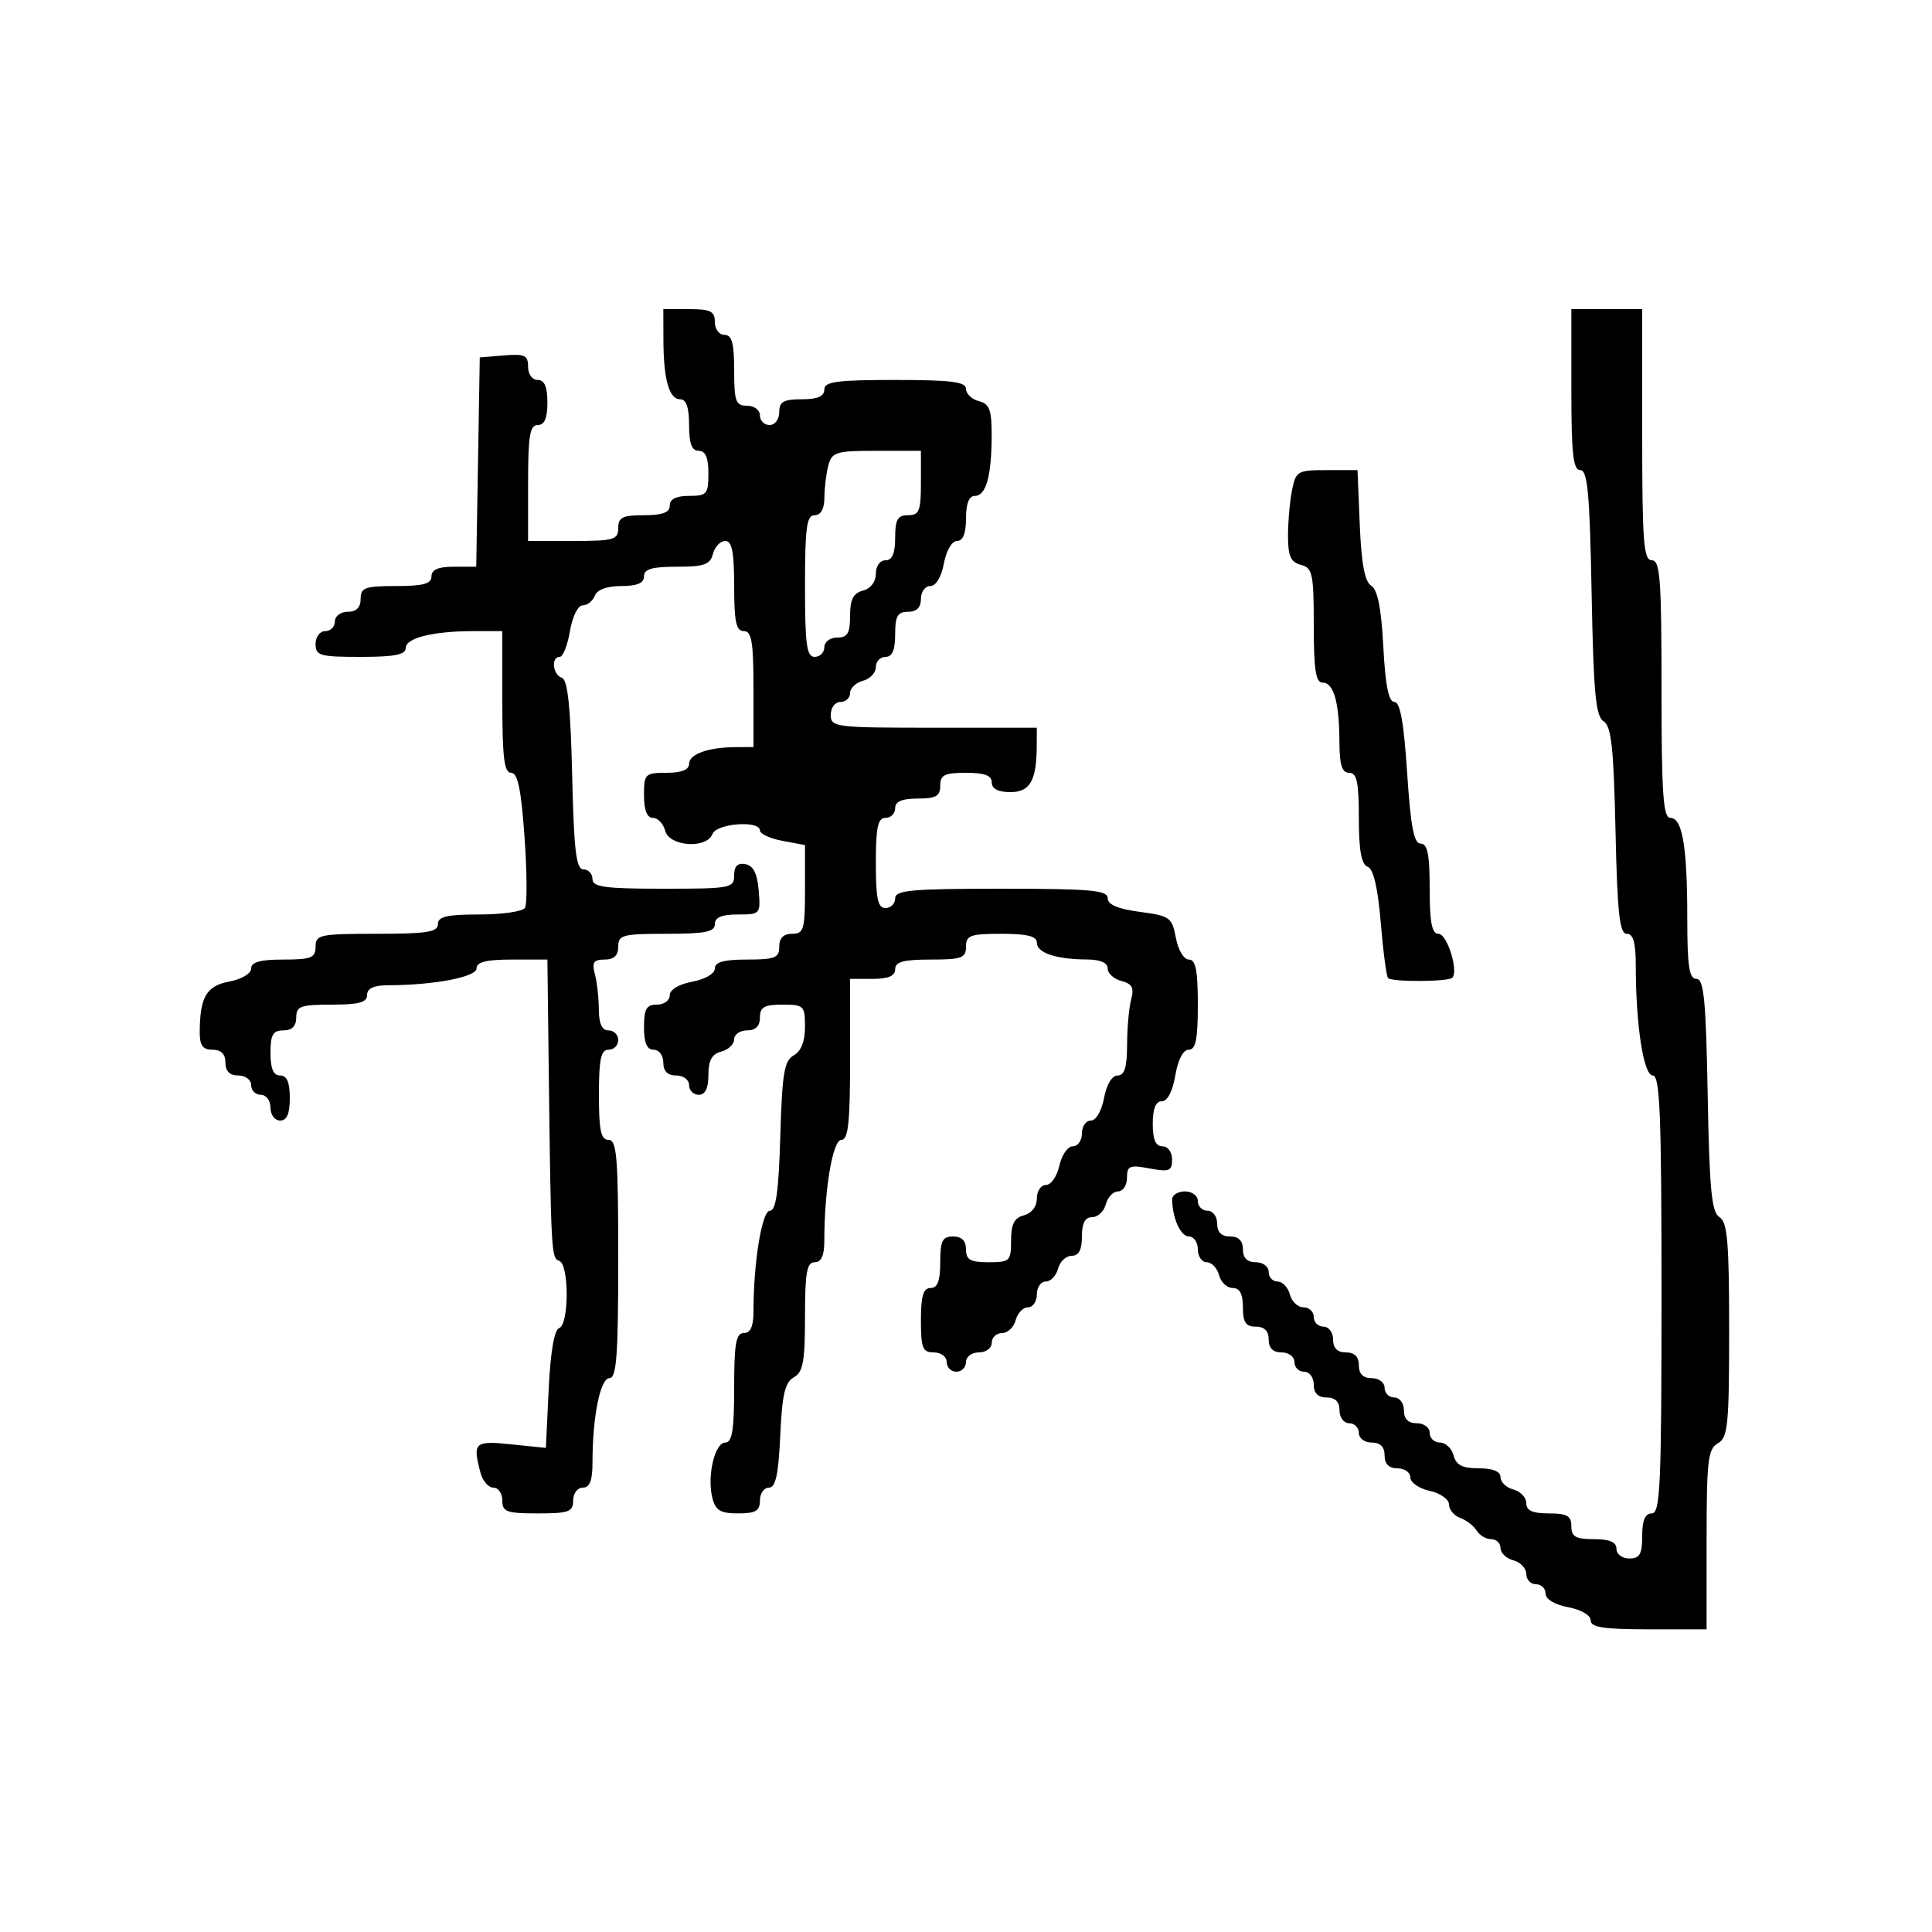 <svg xmlns="http://www.w3.org/2000/svg" width="300" height="300" viewBox="0 0 300 300" version="1.1">
  <defs/>
  <path d="M103.014,52.75 L103,48 L107,48 C110.333,48 111,48.333 111,50 C111,51.111 111.667,52 112.5,52 C113.652,52 114,53.278 114,57.5 C114,62.333 114.242,63 116,63 C117.111,63 118,63.667 118,64.5 C118,65.325 118.675,66 119.5,66 C120.333,66 121,65.111 121,64 C121,62.381 121.667,62 124.5,62 C126.944,62 128,61.548 128,60.5 C128,59.258 129.889,59 139,59 C147.699,59 150,59.289 150,60.383 C150,61.144 150.9,62.002 152,62.29 C153.655,62.723 153.998,63.647 153.986,67.656 C153.969,73.919 153.11,77 151.383,77 C150.469,77 150,78.187 150,80.5 C150,82.82 149.532,84 148.611,84 C147.816,84 146.942,85.495 146.566,87.5 C146.173,89.595 145.325,91 144.455,91 C143.655,91 143,91.9 143,93 C143,94.333 142.333,95 141,95 C139.381,95 139,95.667 139,98.5 C139,100.944 138.548,102 137.5,102 C136.675,102 136,102.717 136,103.594 C136,104.47 135.1,105.423 134,105.71 C132.9,105.998 132,106.856 132,107.617 C132,108.377 131.325,109 130.5,109 C129.667,109 129,109.889 129,111 C129,112.917 129.667,113 145,113 L161,113 L160.986,115.75 C160.959,121.228 159.956,123 156.883,123 C154.987,123 154,122.487 154,121.5 C154,120.417 152.889,120 150,120 C146.667,120 146,120.333 146,122 C146,123.619 145.333,124 142.5,124 C140.056,124 139,124.452 139,125.5 C139,126.325 138.325,127 137.5,127 C136.31,127 136,128.444 136,134 C136,139.556 136.31,141 137.5,141 C138.325,141 139,140.325 139,139.5 C139,138.227 141.5,138 155.5,138 C169.328,138 172,138.237 172,139.466 C172,140.468 173.572,141.14 176.978,141.592 C181.662,142.213 181.994,142.452 182.59,145.626 C182.948,147.534 183.826,149 184.611,149 C185.664,149 186,150.694 186,156 C186,161.362 185.67,163 184.588,163 C183.72,163 182.915,164.541 182.5,167 C182.085,169.459 181.28,171 180.412,171 C179.465,171 179,172.152 179,174.5 C179,176.944 179.452,178 180.5,178 C181.344,178 182,178.894 182,180.045 C182,181.841 181.573,182.011 178.5,181.434 C175.398,180.852 175,181.017 175,182.889 C175,184.05 174.377,185 173.617,185 C172.856,185 171.998,185.9 171.71,187 C171.423,188.1 170.47,189 169.594,189 C168.49,189 168,189.922 168,192 C168,194.078 167.51,195 166.406,195 C165.53,195 164.577,195.9 164.29,197 C164.002,198.1 163.144,199 162.383,199 C161.623,199 161,199.9 161,201 C161,202.1 160.377,203 159.617,203 C158.856,203 157.998,203.9 157.71,205 C157.423,206.1 156.47,207 155.594,207 C154.717,207 154,207.675 154,208.5 C154,209.333 153.111,210 152,210 C150.889,210 150,210.667 150,211.5 C150,212.325 149.325,213 148.5,213 C147.675,213 147,212.325 147,211.5 C147,210.667 146.111,210 145,210 C143.267,210 143,209.333 143,205 C143,201.222 143.367,200 144.5,200 C145.583,200 146,198.889 146,196 C146,192.667 146.333,192 148,192 C149.333,192 150,192.667 150,194 C150,195.619 150.667,196 153.5,196 C156.81,196 157,195.817 157,192.617 C157,190.074 157.497,189.103 159,188.71 C160.197,188.397 161,187.346 161,186.094 C161,184.942 161.639,184 162.421,184 C163.202,184 164.138,182.65 164.5,181 C164.862,179.35 165.798,178 166.579,178 C167.361,178 168,177.1 168,176 C168,174.9 168.625,174 169.389,174 C170.184,174 171.058,172.505 171.434,170.5 C171.827,168.405 172.675,167 173.545,167 C174.612,167 175.004,165.734 175.014,162.25 C175.021,159.637 175.306,156.461 175.646,155.191 C176.127,153.392 175.793,152.759 174.132,152.324 C172.959,152.018 172,151.144 172,150.383 C172,149.492 170.844,148.995 168.75,148.986 C164,148.966 161,147.959 161,146.383 C161,145.373 159.516,145 155.5,145 C150.667,145 150,145.242 150,147 C150,148.758 149.333,149 144.5,149 C140.278,149 139,149.348 139,150.5 C139,151.548 137.944,152 135.5,152 L132,152 L132,164.5 C132,174.361 131.713,177 130.642,177 C129.304,177 128,184.723 128,192.647 C128,194.961 127.535,196 126.5,196 C125.285,196 125,197.606 125,204.45 C125,211.438 124.699,213.069 123.261,213.874 C121.887,214.643 121.445,216.543 121.155,222.924 C120.88,228.988 120.441,231 119.394,231 C118.627,231 118,231.9 118,233 C118,234.607 117.333,235 114.608,235 C111.861,235 111.102,234.543 110.614,232.598 C109.765,229.216 110.985,224 112.625,224 C113.684,224 114,222.045 114,215.5 C114,208.611 114.284,207 115.5,207 C116.535,207 117,205.961 117,203.647 C117,196.023 118.311,188 119.556,188 C120.492,188 120.917,184.947 121.164,176.428 C121.447,166.666 121.774,164.703 123.25,163.878 C124.39,163.242 125,161.697 125,159.45 C125,156.174 124.824,156 121.5,156 C118.667,156 118,156.381 118,158 C118,159.333 117.333,160 116,160 C114.9,160 114,160.623 114,161.383 C114,162.144 113.1,163.002 112,163.29 C110.544,163.671 110,164.654 110,166.906 C110,168.99 109.51,170 108.5,170 C107.675,170 107,169.325 107,168.5 C107,167.667 106.111,167 105,167 C103.667,167 103,166.333 103,165 C103,163.889 102.333,163 101.5,163 C100.452,163 100,161.944 100,159.5 C100,156.667 100.381,156 102,156 C103.1,156 104,155.345 104,154.545 C104,153.675 105.405,152.827 107.5,152.434 C109.505,152.058 111,151.184 111,150.389 C111,149.389 112.4,149 116,149 C120.333,149 121,148.733 121,147 C121,145.667 121.667,145 123,145 C124.806,145 125,144.333 125,138.111 L125,131.223 L121.5,130.566 C119.575,130.205 118,129.48 118,128.955 C118,127.345 111.274,127.844 110.638,129.5 C109.734,131.856 103.933,131.461 103.29,129 C103.002,127.9 102.144,127 101.383,127 C100.469,127 100,125.813 100,123.5 C100,120.167 100.167,120 103.5,120 C105.813,120 107,119.531 107,118.617 C107,117.101 109.968,116.035 114.25,116.014 L117,116 L117,107 C117,99.667 116.722,98 115.5,98 C114.31,98 114,96.556 114,91 C114,85.707 113.663,84 112.617,84 C111.856,84 110.998,84.9 110.71,86 C110.274,87.67 109.346,88 105.094,88 C101.233,88 100,88.363 100,89.5 C100,90.55 98.941,91 96.469,91 C94.252,91 92.723,91.559 92.362,92.5 C92.045,93.325 91.199,94 90.481,94 C89.738,94 88.885,95.722 88.5,98 C88.128,100.2 87.414,102 86.912,102 C85.532,102 85.82,104.773 87.25,105.249 C88.153,105.55 88.596,109.74 88.844,120.333 C89.12,132.106 89.465,135 90.594,135 C91.367,135 92,135.675 92,136.5 C92,137.742 93.889,138 103,138 C113.463,138 114,137.899 114,135.927 C114,134.492 114.539,133.956 115.75,134.185 C116.973,134.417 117.593,135.643 117.81,138.258 C118.116,141.938 118.062,142 114.56,142 C112.062,142 111,142.448 111,143.5 C111,144.7 109.5,145 103.5,145 C96.667,145 96,145.178 96,147 C96,148.37 95.333,149 93.883,149 C92.176,149 91.883,149.435 92.37,151.25 C92.701,152.488 92.979,154.963 92.986,156.75 C92.996,158.966 93.477,160 94.5,160 C95.325,160 96,160.675 96,161.5 C96,162.325 95.325,163 94.5,163 C93.31,163 93,164.444 93,170 C93,175.556 93.31,177 94.5,177 C95.779,177 96,179.722 96,195.5 C96,210.458 95.739,214 94.636,214 C93.205,214 92,220.007 92,227.14 C92,229.904 91.574,231 90.5,231 C89.667,231 89,231.889 89,233 C89,234.758 88.333,235 83.5,235 C78.667,235 78,234.758 78,233 C78,231.9 77.377,231 76.617,231 C75.856,231 74.962,229.988 74.63,228.75 C73.349,223.97 73.653,223.684 79.382,224.276 L84.763,224.831 L85.199,215.727 C85.475,209.954 86.067,206.478 86.817,206.228 C88.385,205.705 88.39,196.297 86.822,195.774 C85.597,195.366 85.552,194.535 85.197,165.25 L85,149 L79.5,149 C75.528,149 74,149.378 74,150.361 C74,151.714 67.426,152.972 60.25,152.991 C58.032,152.997 57,153.476 57,154.5 C57,155.652 55.722,156 51.5,156 C46.667,156 46,156.242 46,158 C46,159.333 45.333,160 44,160 C42.381,160 42,160.667 42,163.5 C42,165.944 42.452,167 43.5,167 C44.548,167 45,168.056 45,170.5 C45,172.944 44.548,174 43.5,174 C42.667,174 42,173.111 42,172 C42,170.889 41.333,170 40.5,170 C39.675,170 39,169.325 39,168.5 C39,167.667 38.111,167 37,167 C35.667,167 35,166.333 35,165 C35,163.667 34.333,163 33,163 C31.482,163 31.003,162.338 31.014,160.25 C31.041,154.813 32.057,153.08 35.61,152.413 C37.531,152.053 39,151.175 39,150.389 C39,149.389 40.4,149 44,149 C48.333,149 49,148.733 49,147 C49,145.14 49.667,145 58.5,145 C66.278,145 68,144.728 68,143.5 C68,142.322 69.382,142 74.441,142 C77.984,142 81.169,141.536 81.519,140.969 C81.869,140.402 81.838,135.452 81.449,129.969 C80.922,122.534 80.394,120 79.371,120 C78.293,120 78,117.652 78,109 L78,98 L73.625,98 C67.259,98 63,99.052 63,100.625 C63,101.661 61.273,102 56,102 C49.667,102 49,101.81 49,100 C49,98.889 49.667,98 50.5,98 C51.325,98 52,97.325 52,96.5 C52,95.667 52.889,95 54,95 C55.333,95 56,94.333 56,93 C56,91.242 56.667,91 61.5,91 C65.722,91 67,90.652 67,89.5 C67,88.454 68.053,88 70.475,88 L73.95,88 L74.5,55.5 L78.25,55.19 C81.47,54.923 82,55.17 82,56.94 C82,58.104 82.652,59 83.5,59 C84.548,59 85,60.056 85,62.5 C85,64.944 84.548,66 83.5,66 C82.278,66 82,67.667 82,75 L82,84 L89,84 C95.333,84 96,83.81 96,82 C96,80.333 96.667,80 100,80 C102.889,80 104,79.583 104,78.5 Q104,77 107,77 C109.762,77 110,76.722 110,73.5 C110,71.056 109.548,70 108.5,70 C107.417,70 107,68.889 107,66 C107,63.261 106.564,62 105.617,62 C103.897,62 103.031,58.923 103.014,52.75 Z M244,60.5 L244,48 L255,48 L255,67.5 C255,84.167 255.218,87 256.5,87 C257.783,87 258,89.889 258,107 C258,123.303 258.254,127 259.375,127 C261.246,127 262,131.489 262,142.625 C262,150.054 262.295,152 263.419,152 C264.58,152 264.898,155.284 265.169,170.038 C265.439,184.741 265.777,188.247 267,189.001 C268.236,189.763 268.5,192.849 268.5,206.53 C268.5,221.303 268.307,223.243 266.75,224.117 C265.214,224.979 265,226.805 265,239.05 L265,253 L256,253 C248.987,253 247,252.693 247,251.611 C247,250.816 245.505,249.942 243.5,249.566 C241.405,249.173 240,248.325 240,247.455 C240,246.655 239.325,246 238.5,246 C237.675,246 237,245.283 237,244.406 C237,243.53 236.1,242.577 235,242.29 C233.9,242.002 233,241.144 233,240.383 C233,239.623 232.347,239 231.55,239 C230.752,239 229.74,238.404 229.3,237.675 C228.86,236.946 227.713,236.06 226.75,235.706 C225.787,235.352 225,234.409 225,233.611 C225,232.811 223.653,231.863 222,231.5 C220.35,231.138 219,230.202 219,229.421 C219,228.639 218.1,228 217,228 C215.667,228 215,227.333 215,226 C215,224.667 214.333,224 213,224 C211.889,224 211,223.333 211,222.5 C211,221.675 210.325,221 209.5,221 C208.667,221 208,220.111 208,219 C208,217.667 207.333,217 206,217 C204.667,217 204,216.333 204,215 C204,213.889 203.333,213 202.5,213 C201.675,213 201,212.325 201,211.5 C201,210.667 200.111,210 199,210 C197.667,210 197,209.333 197,208 C197,206.667 196.333,206 195,206 C193.444,206 193,205.333 193,203 C193,200.922 192.51,200 191.406,200 C190.53,200 189.577,199.1 189.29,198 C189.002,196.9 188.144,196 187.383,196 C186.623,196 186,195.1 186,194 C186,192.9 185.377,192 184.617,192 C183.331,192 182.045,189.16 182.014,186.25 C182.006,185.563 182.9,185 184,185 C185.111,185 186,185.667 186,186.5 C186,187.325 186.675,188 187.5,188 C188.333,188 189,188.889 189,190 C189,191.333 189.667,192 191,192 C192.333,192 193,192.667 193,194 C193,195.333 193.667,196 195,196 C196.111,196 197,196.667 197,197.5 C197,198.325 197.623,199 198.383,199 C199.144,199 200.002,199.9 200.29,201 C200.577,202.1 201.53,203 202.406,203 C203.283,203 204,203.675 204,204.5 C204,205.325 204.675,206 205.5,206 C206.333,206 207,206.889 207,208 C207,209.333 207.667,210 209,210 C210.333,210 211,210.667 211,212 C211,213.333 211.667,214 213,214 C214.111,214 215,214.667 215,215.5 C215,216.325 215.675,217 216.5,217 C217.333,217 218,217.889 218,219 C218,220.333 218.667,221 220,221 C221.111,221 222,221.667 222,222.5 C222,223.325 222.717,224 223.594,224 C224.47,224 225.423,224.9 225.71,226 C226.103,227.503 227.074,228 229.617,228 C231.831,228 233,228.478 233,229.383 C233,230.144 233.9,231.002 235,231.29 C236.1,231.577 237,232.53 237,233.406 C237,234.561 237.964,235 240.5,235 C243.333,235 244,235.381 244,237 C244,238.619 244.667,239 247.5,239 C249.944,239 251,239.452 251,240.5 C251,241.333 251.889,242 253,242 C254.619,242 255,241.333 255,238.5 C255,236.056 255.452,235 256.5,235 C257.804,235 258,230.556 258,201 C258,173.03 257.759,167 256.642,167 C255.209,167 254,159.154 254,149.853 C254,146.368 253.607,145 252.605,145 C251.484,145 251.14,141.847 250.855,128.963 C250.57,116.07 250.206,112.745 249.002,112.001 C247.778,111.245 247.438,107.596 247.144,92.038 C246.853,76.61 246.52,73 245.392,73 C244.277,73 244,70.514 244,60.5 Z M200.625,76.125 C201.22,73.149 201.477,73 206.022,73 L210.795,73 L211.147,81.537 C211.396,87.544 211.922,90.334 212.925,90.954 C213.915,91.565 214.487,94.456 214.8,100.417 C215.116,106.435 215.629,109 216.516,109 C217.416,109 217.989,112.174 218.5,120 C219.048,128.382 219.55,131 220.609,131 C221.664,131 222,132.689 222,138 C222,143.273 222.339,145 223.375,145 C224.71,145 226.525,150.809 225.507,151.826 C224.875,152.459 216.167,152.5 215.541,151.874 C215.288,151.621 214.775,147.745 214.401,143.261 C213.947,137.813 213.27,134.934 212.361,134.585 C211.392,134.213 211,132.039 211,127.031 C211,121.448 210.691,120 209.5,120 C208.379,120 207.997,118.799 207.986,115.25 C207.969,109.077 207.103,106 205.383,106 C204.309,106 204,104.013 204,97.117 C204,89.074 203.811,88.184 202,87.71 C200.424,87.298 200,86.346 200,83.219 C200,81.036 200.281,77.844 200.625,76.125 Z M128.63,72.25 C128.299,73.487 128.021,75.737 128.014,77.25 C128.005,79.022 127.466,80 126.5,80 C125.258,80 125,81.889 125,91 C125,100.111 125.258,102 126.5,102 C127.325,102 128,101.325 128,100.5 C128,99.667 128.889,99 130,99 C131.606,99 132,98.333 132,95.617 C132,93.074 132.497,92.103 134,91.71 C135.197,91.397 136,90.346 136,89.094 C136,87.899 136.644,87 137.5,87 C138.548,87 139,85.944 139,83.5 C139,80.667 139.381,80 141,80 C142.733,80 143,79.333 143,75 L143,70 L136.117,70 C129.824,70 129.182,70.193 128.63,72.25 Z"/>
</svg>

